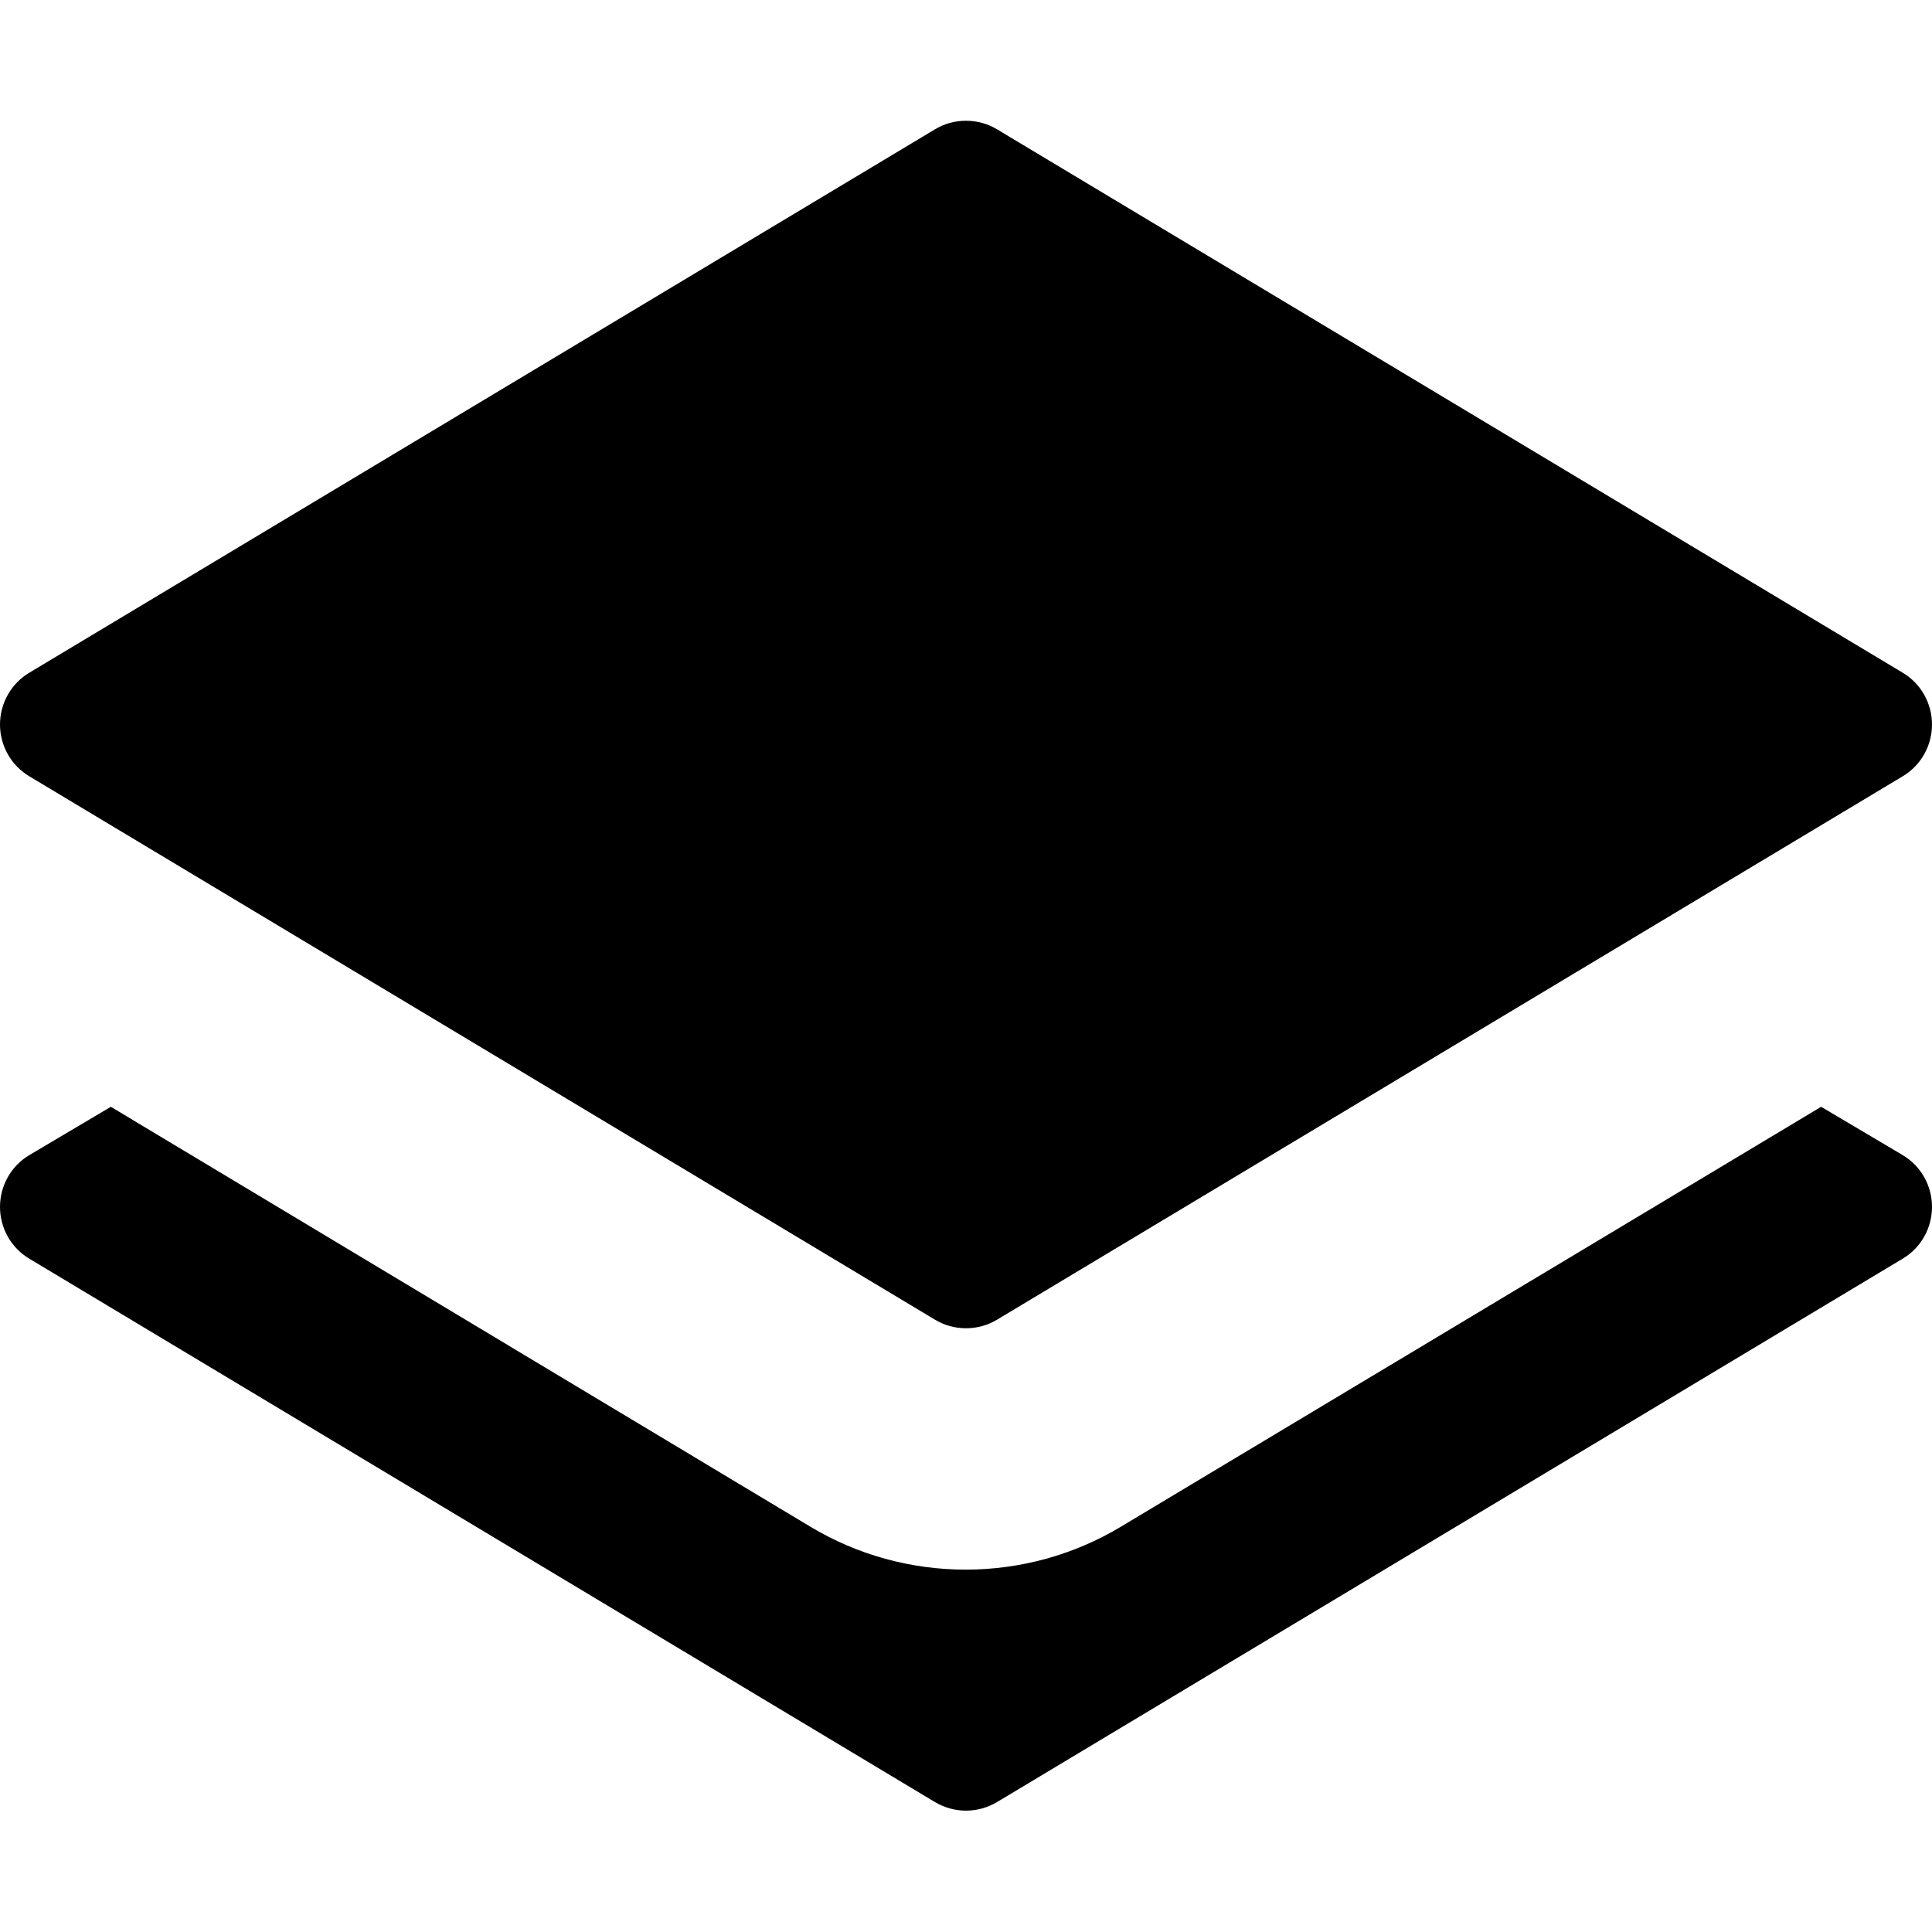 <svg width="16" height="16" viewBox="0 0 16 16" fill="none" xmlns="http://www.w3.org/2000/svg">
<g clip-path="url(#clip0_791_2869)">
<path fill-rule="evenodd" clip-rule="evenodd" d="M8.257 1.071L15.757 5.571C15.831 5.615 15.893 5.678 15.935 5.753C15.978 5.829 16 5.914 16 6C16 6.086 15.978 6.171 15.935 6.247C15.893 6.322 15.831 6.385 15.757 6.429L8.257 10.929C8.179 10.976 8.091 11 8 11C7.909 11 7.821 10.976 7.743 10.929L0.243 6.429C0.169 6.385 0.107 6.322 0.065 6.247C0.022 6.171 -0 6.086 -0 6C-0 5.914 0.022 5.829 0.065 5.753C0.107 5.678 0.169 5.615 0.243 5.571L7.743 1.071C7.821 1.024 7.909 1 8 1C8.091 1 8.179 1.024 8.257 1.071ZM9.282 12.644L15.082 9.166L15.757 9.566C15.831 9.61 15.893 9.673 15.935 9.748C15.978 9.824 16 9.909 16 9.995C16 10.081 15.978 10.166 15.935 10.242C15.893 10.317 15.831 10.38 15.757 10.424L8.257 14.924C8.179 14.97 8.091 14.995 8 14.995C7.909 14.995 7.821 14.97 7.743 14.924L0.243 10.424C0.169 10.38 0.107 10.317 0.065 10.242C0.022 10.166 -0 10.081 -0 9.995C-0 9.909 0.022 9.824 0.065 9.748C0.107 9.673 0.169 9.61 0.243 9.566L0.918 9.166L6.712 12.644C7.1 12.877 7.544 12.999 7.997 12.999C8.45 12.999 8.894 12.877 9.282 12.644Z" fill="black"/>
</g>
<defs>
<clipPath id="clip0_791_2869">
<rect width="16" height="16" fill="white"/>
</clipPath>
</defs>
</svg>
